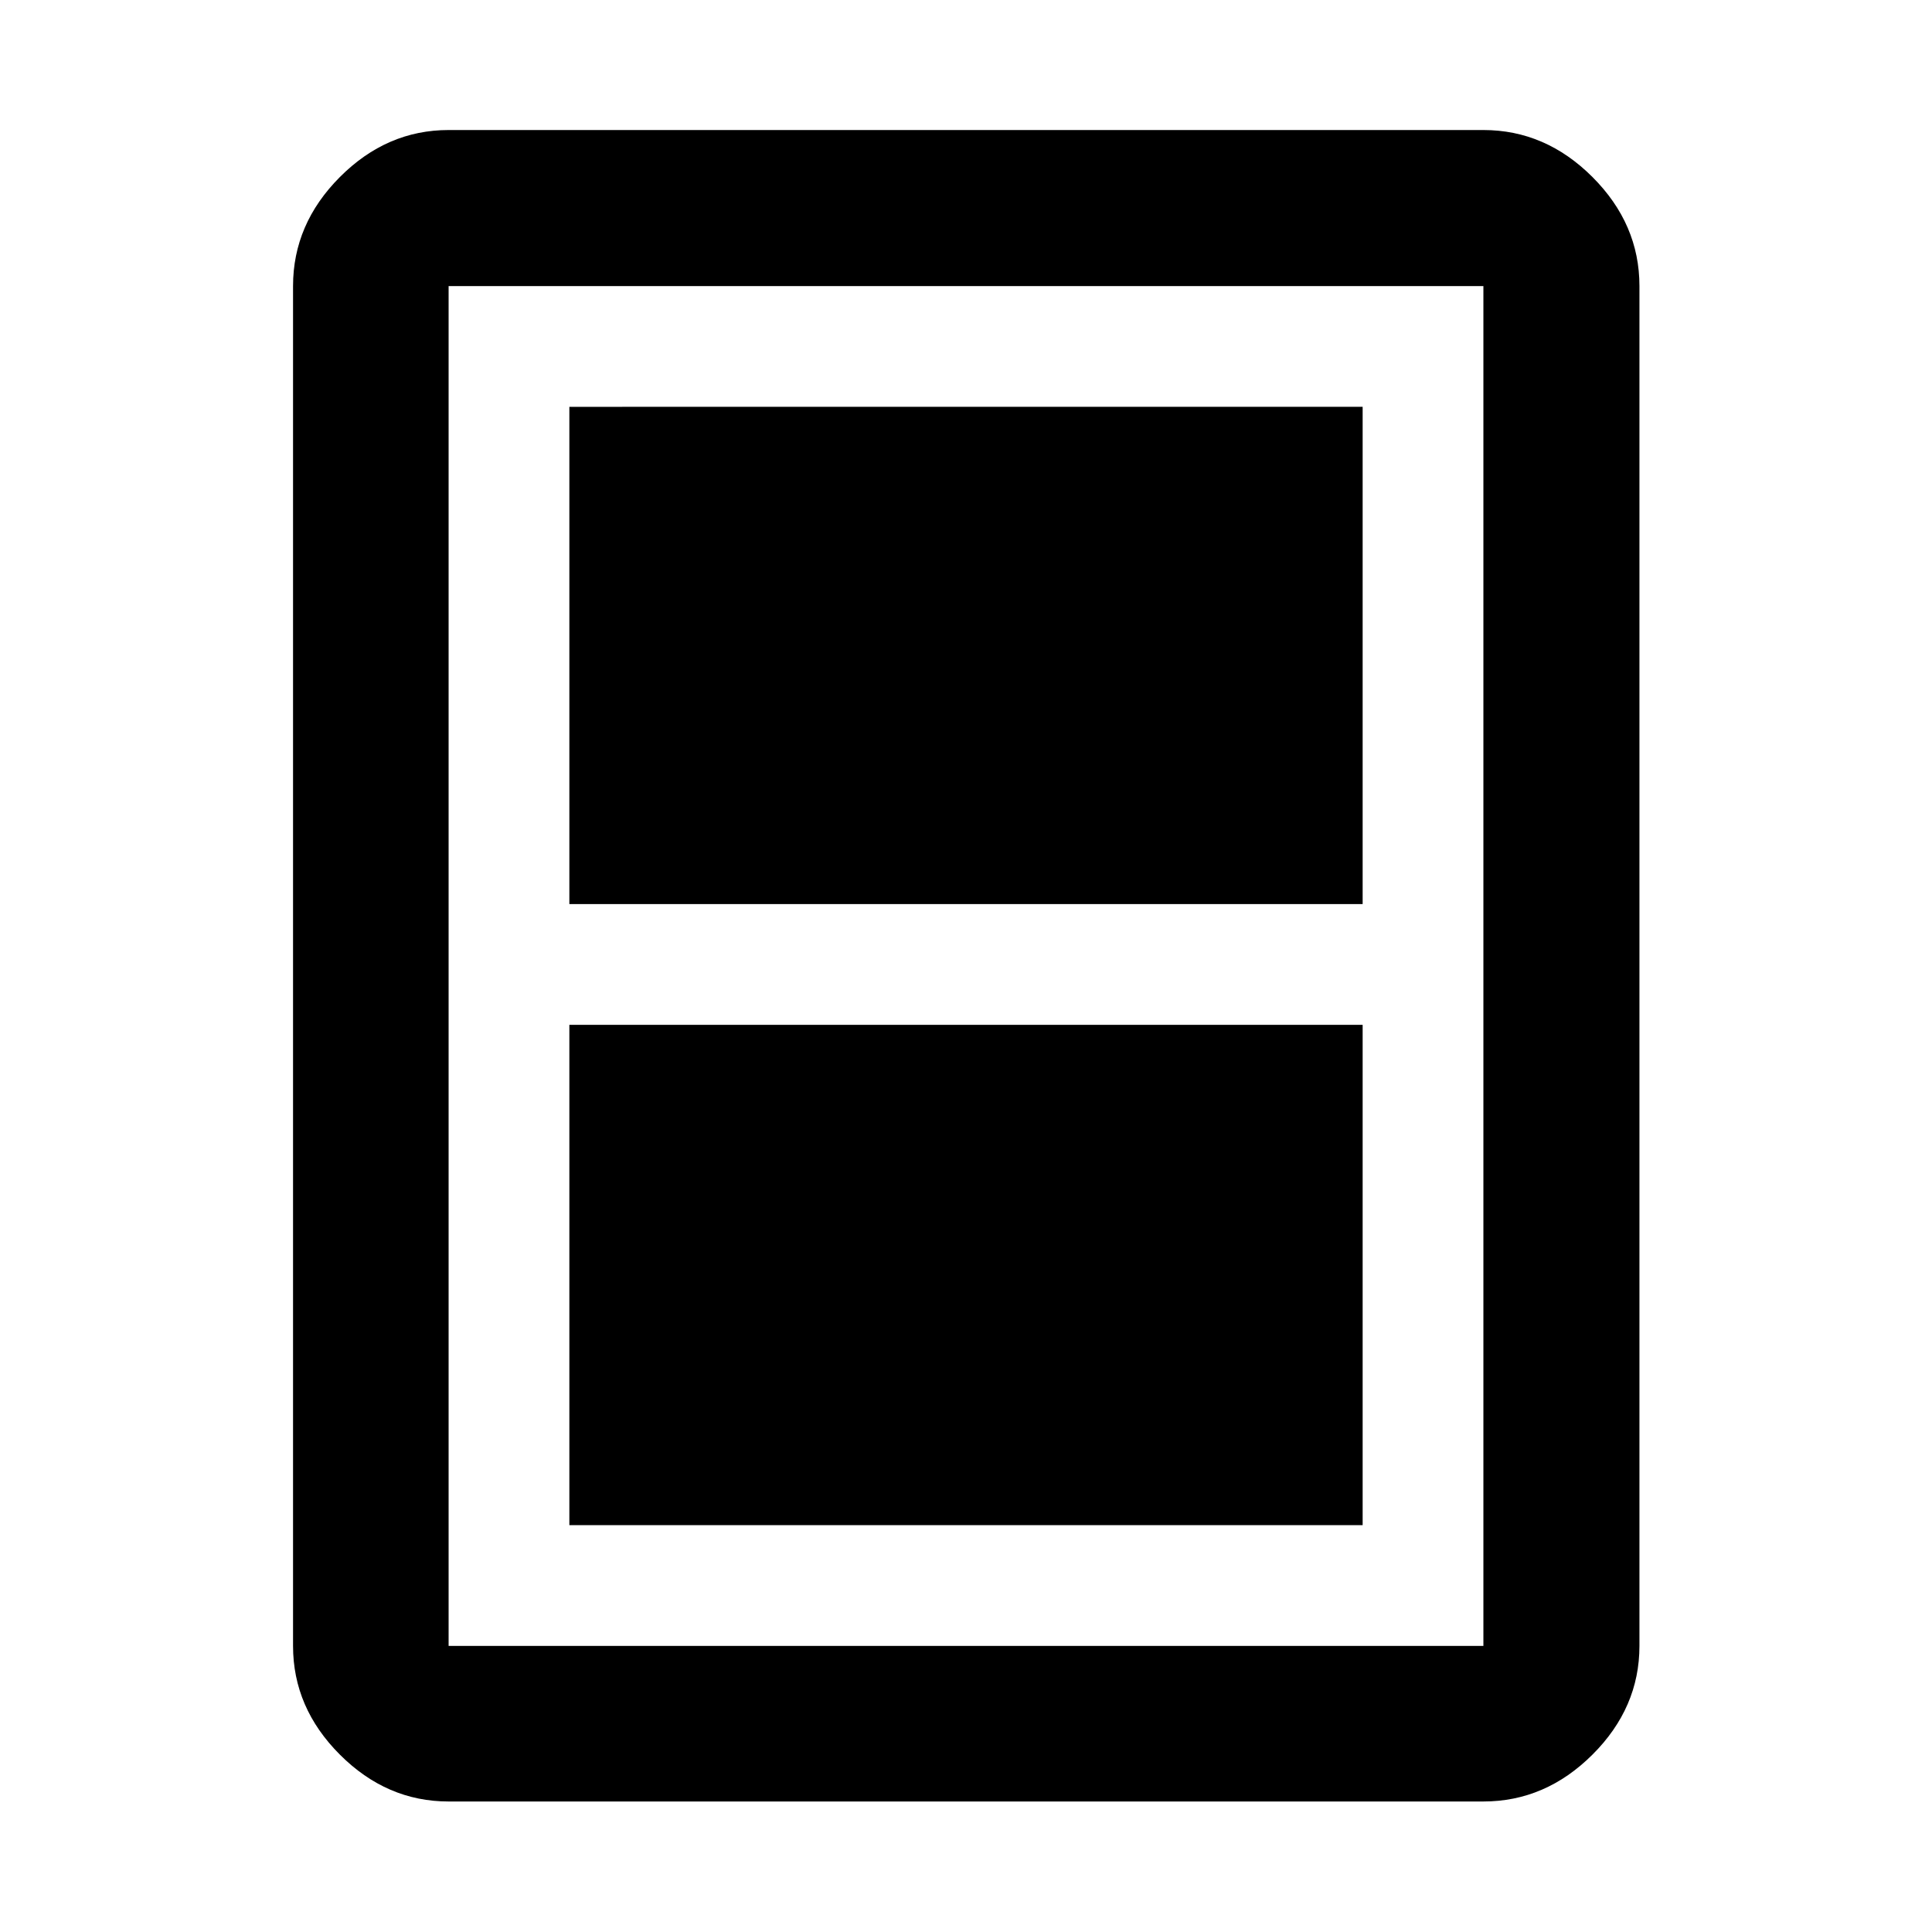 <svg xmlns="http://www.w3.org/2000/svg" height="48" viewBox="0 -960 960 960" width="48"><path d="M282.91-202.15h394.18v-248.61H282.91v248.61Zm0-308.61h394.18v-247.09H282.91v247.09Zm531.72 368.61q0 30.74-23.35 54.02-23.35 23.28-54.19 23.28H222.91q-30.74 0-54.02-23.28-23.28-23.28-23.28-54.02v-675.7q0-30.84 23.28-54.19 23.28-23.35 54.02-23.35h514.18q30.84 0 54.19 23.35 23.35 23.35 23.35 54.19v675.7Zm-77.54 0v-675.7H222.91v675.7h514.18Zm0-675.7H222.91h514.18Z"/></svg>